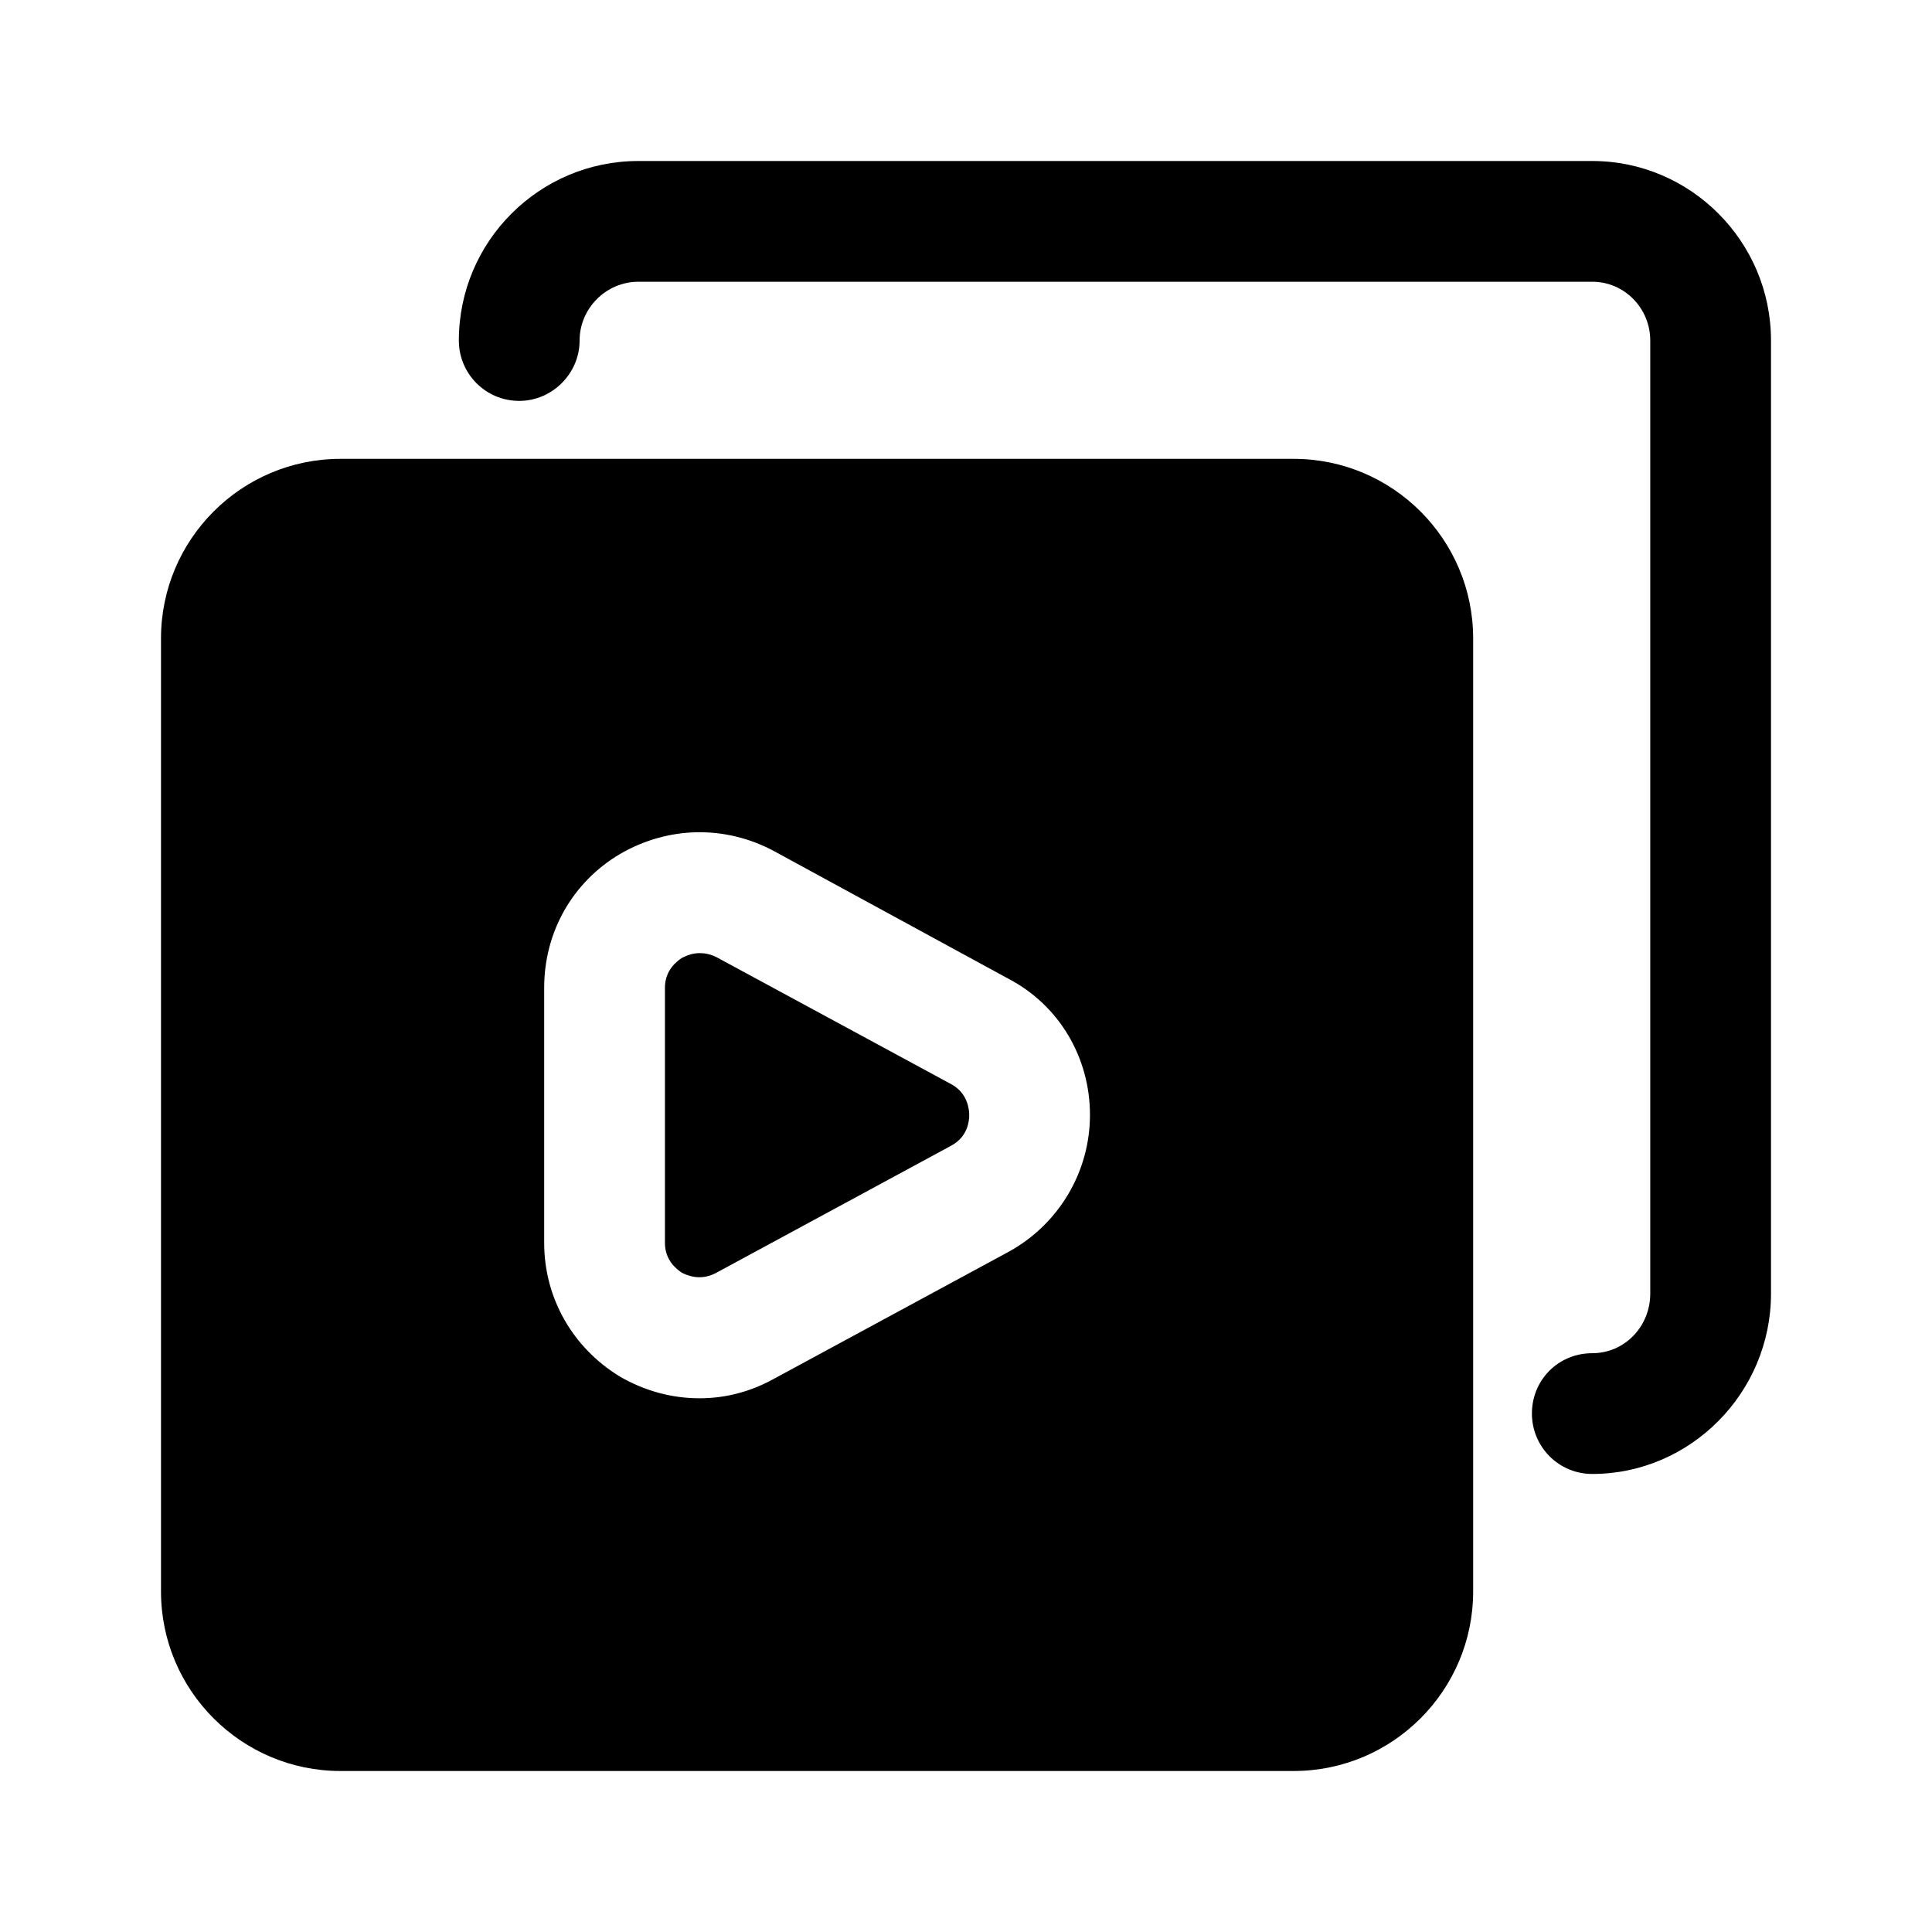 <svg width="24" height="24" viewBox="0 0 24 24" fill="none" xmlns="http://www.w3.org/2000/svg">
<path d="M11.82 13.47L8.9 11.89C8.82 11.85 8.75 11.84 8.69 11.84C8.59 11.84 8.51 11.88 8.47 11.9C8.41 11.94 8.26 12.05 8.26 12.27V15.44C8.26 15.66 8.41 15.77 8.47 15.81C8.53 15.84 8.7 15.92 8.9 15.81L11.82 14.23C12.02 14.12 12.04 13.93 12.04 13.85C12.04 13.78 12.02 13.58 11.82 13.47Z" fill="black"/>
<path d="M16.07 5.7H4.23C3 5.7 2 6.7 2 7.93V19.77C2 21 3 22 4.23 22H16.07C17.3 22 18.3 21 18.3 19.77V7.93C18.3 6.7 17.3 5.7 16.07 5.7ZM12.53 15.55L9.61 17.13C9.32 17.29 9.01 17.37 8.69 17.37C8.35 17.37 8.01 17.28 7.7 17.1C7.11 16.74 6.76 16.12 6.76 15.44V12.27C6.76 11.58 7.11 10.96 7.7 10.61C8.3 10.26 9.01 10.25 9.61 10.57L12.53 12.16C13.16 12.49 13.54 13.14 13.54 13.85C13.54 14.56 13.15 15.21 12.53 15.55Z" fill="black"/>
<path d="M19.78 2H7.93C6.7 2 5.7 3 5.7 4.23C5.7 4.64 6.03 4.98 6.45 4.98C6.86 4.98 7.2 4.64 7.2 4.23C7.2 3.83 7.53 3.5 7.93 3.5H19.78C20.18 3.5 20.5 3.83 20.5 4.23V16.07C20.5 16.48 20.18 16.81 19.78 16.81C19.36 16.81 19.03 17.14 19.03 17.56C19.03 17.97 19.36 18.31 19.78 18.31C21 18.31 22 17.3 22 16.07V4.23C22 3 21 2 19.78 2Z" fill="black"/>
</svg>
